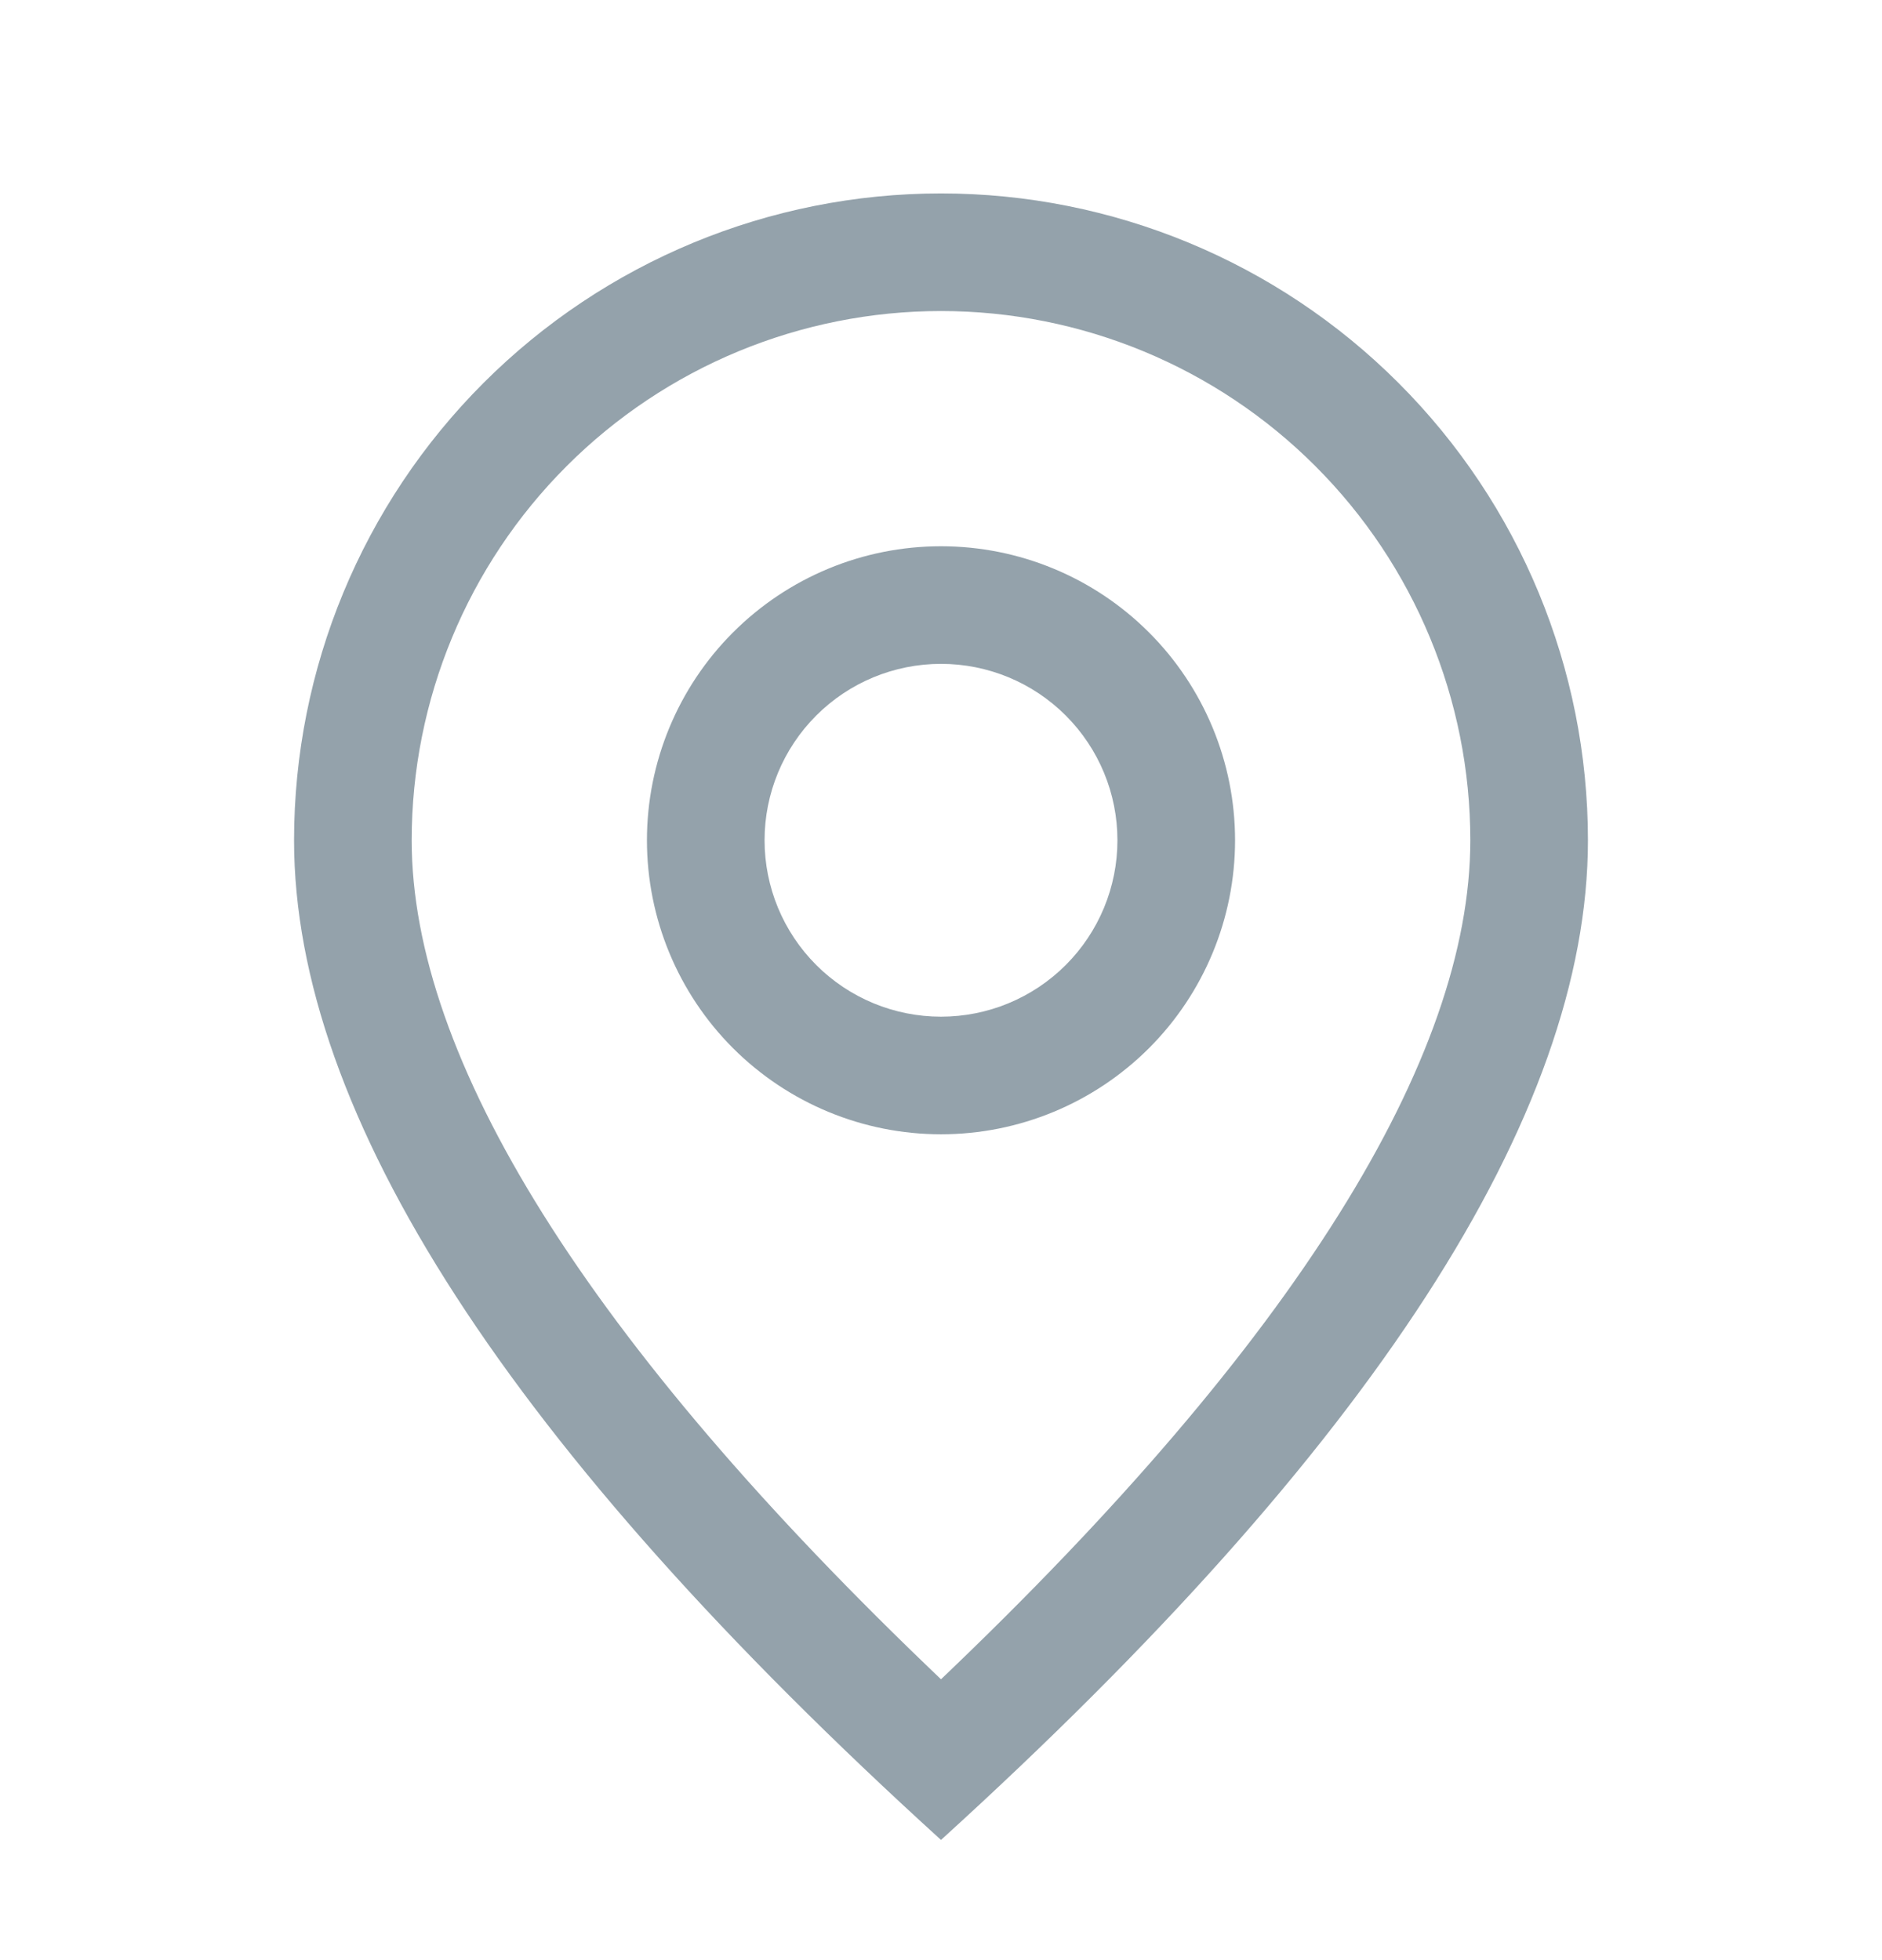 <svg width="24" height="25" viewBox="0 0 24 25" fill="none" xmlns="http://www.w3.org/2000/svg">
<path d="M18.75 10.717C18.75 8.927 18.039 7.21 16.773 5.944C15.507 4.678 13.79 3.967 12 3.967C10.21 3.967 8.493 4.678 7.227 5.944C5.961 7.21 5.25 8.927 5.25 10.717C5.25 13.486 7.465 17.095 12 21.418C16.535 17.095 18.75 13.486 18.75 10.717ZM12 23.467C6.5 18.468 3.75 14.217 3.75 10.717C3.75 8.529 4.619 6.431 6.166 4.884C7.714 3.336 9.812 2.467 12 2.467C14.188 2.467 16.287 3.336 17.834 4.884C19.381 6.431 20.25 8.529 20.25 10.717C20.25 14.217 17.5 18.468 12 23.467Z" fill="#94A2AB"/>
<path d="M12 12.967C12.597 12.967 13.169 12.73 13.591 12.308C14.013 11.886 14.25 11.314 14.25 10.717C14.25 10.12 14.013 9.548 13.591 9.126C13.169 8.704 12.597 8.467 12 8.467C11.403 8.467 10.831 8.704 10.409 9.126C9.987 9.548 9.75 10.12 9.75 10.717C9.75 11.314 9.987 11.886 10.409 12.308C10.831 12.73 11.403 12.967 12 12.967V12.967ZM12 14.467C11.005 14.467 10.052 14.072 9.348 13.369C8.645 12.666 8.25 11.712 8.25 10.717C8.25 9.723 8.645 8.769 9.348 8.066C10.052 7.362 11.005 6.967 12 6.967C12.995 6.967 13.948 7.362 14.652 8.066C15.355 8.769 15.75 9.723 15.75 10.717C15.75 11.712 15.355 12.666 14.652 13.369C13.948 14.072 12.995 14.467 12 14.467Z" fill="#94A2AB"/>
</svg>
